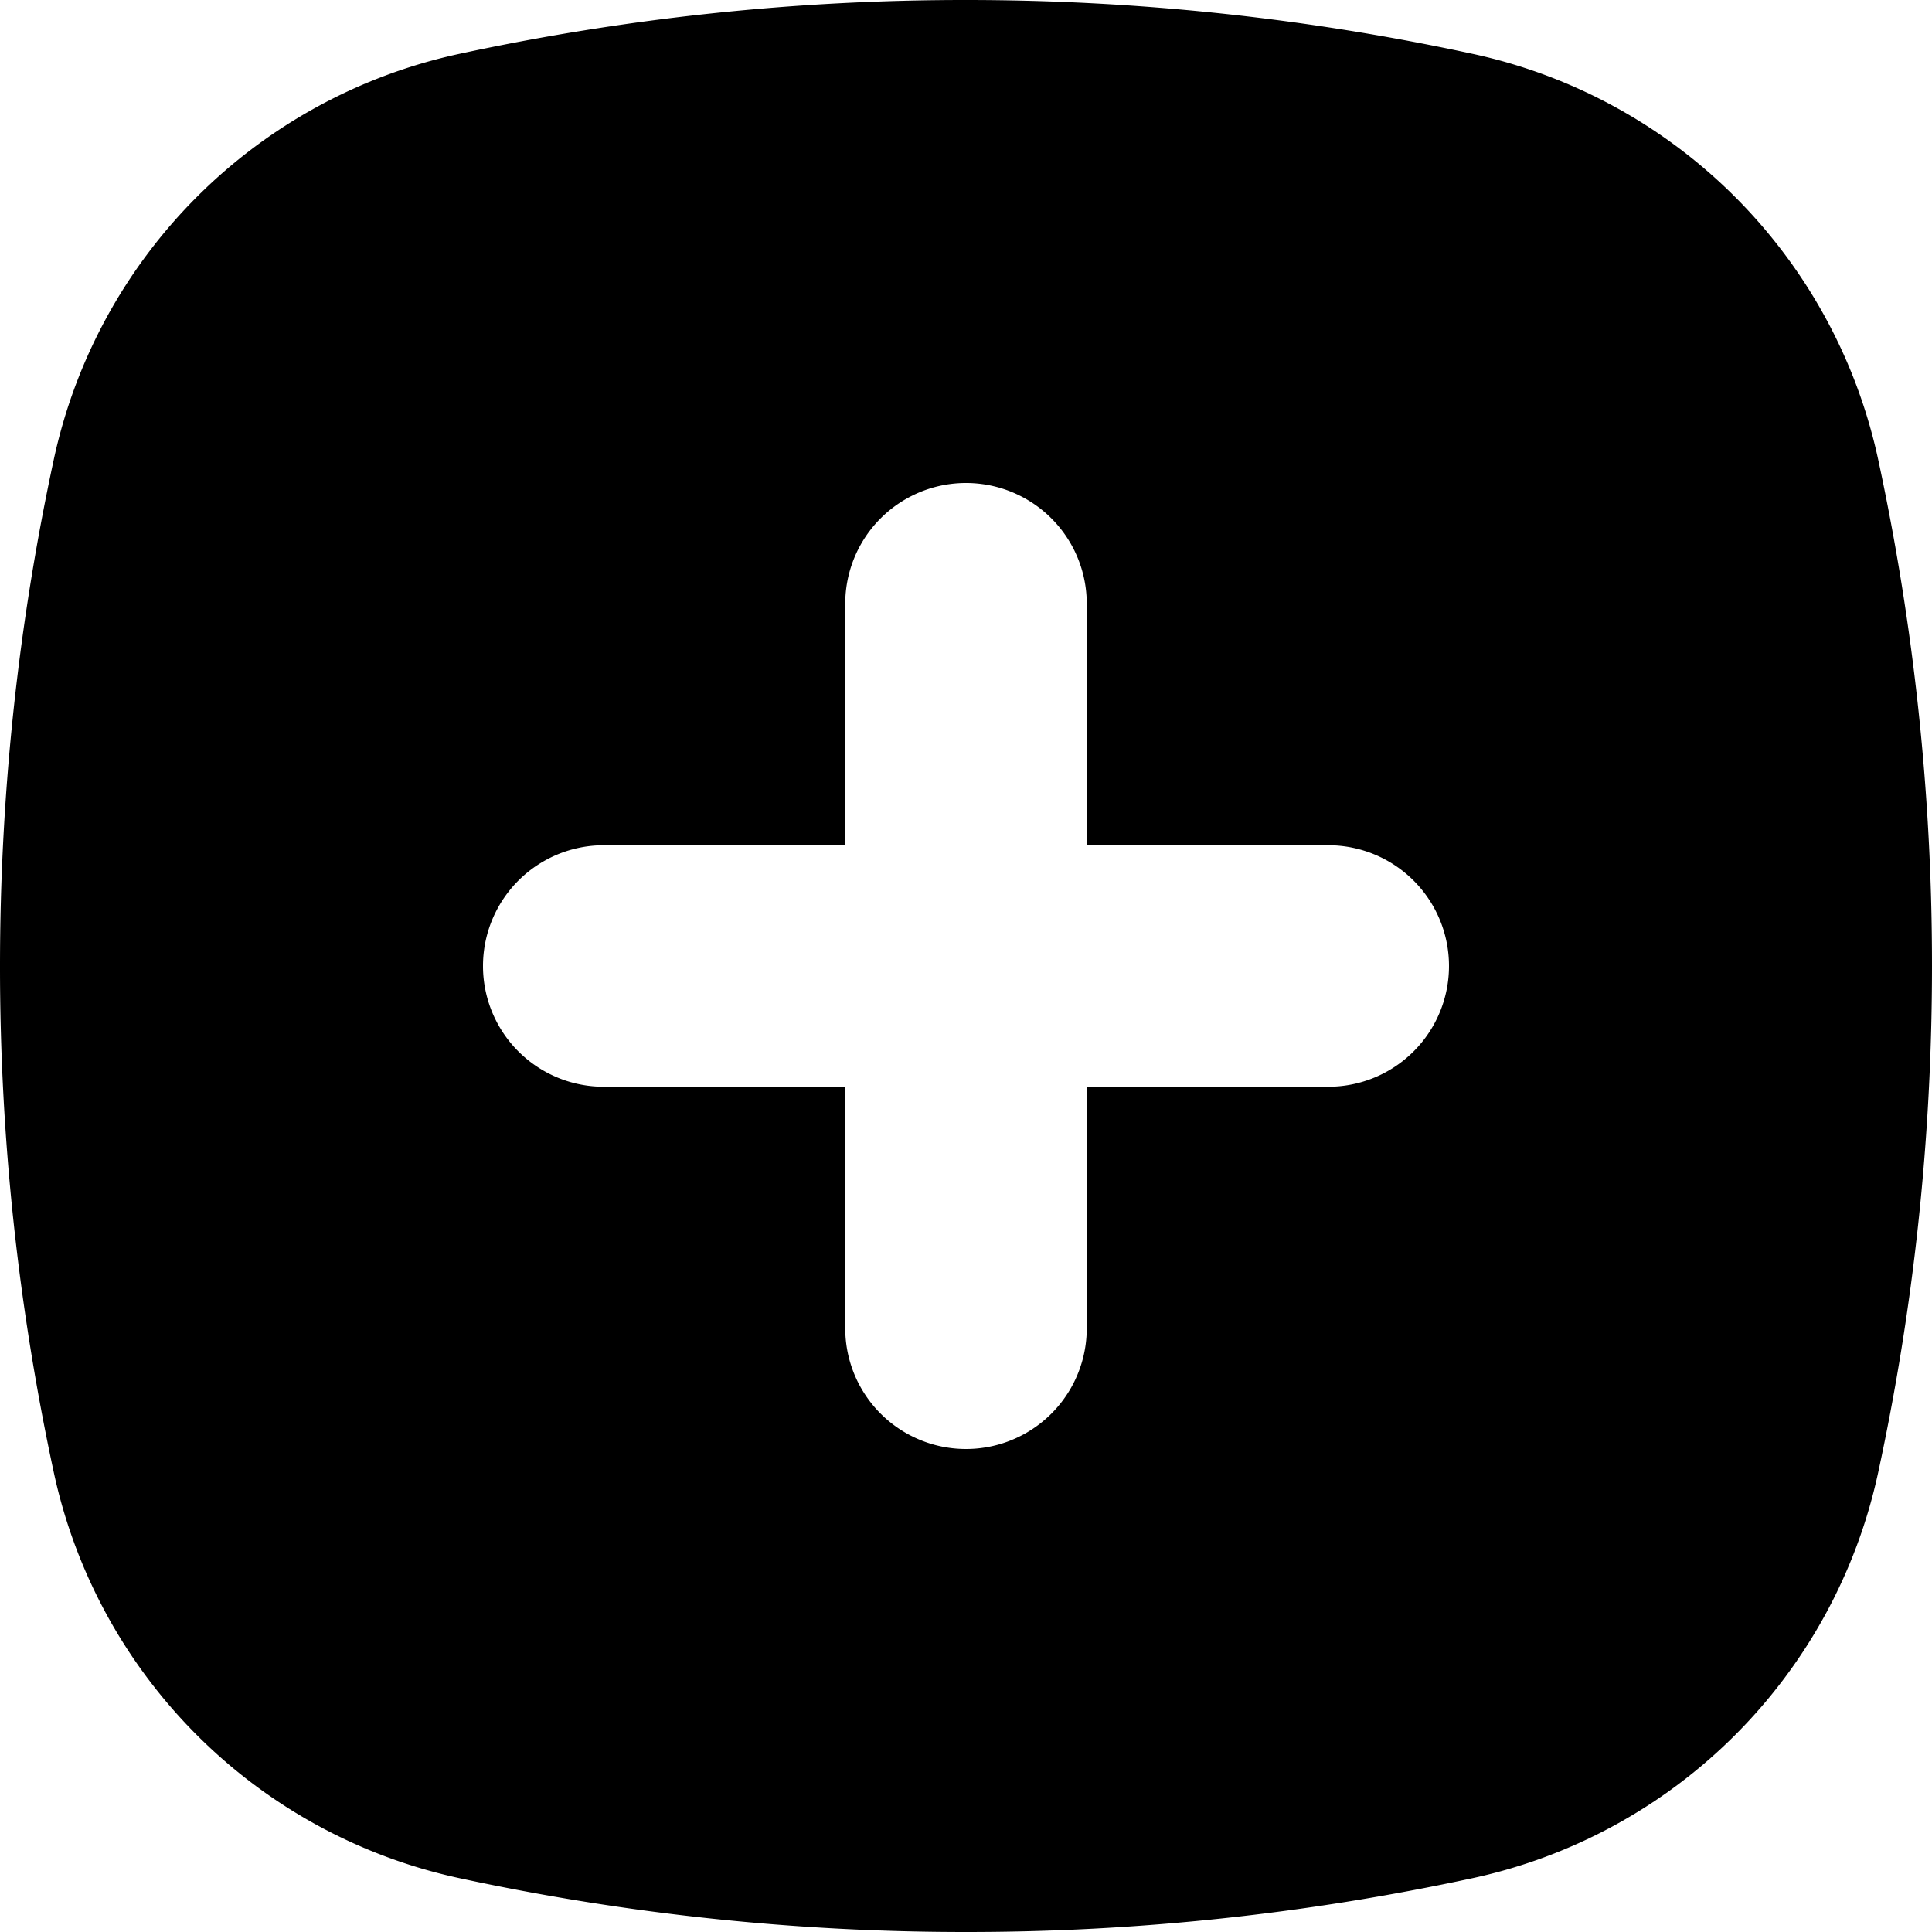 <svg width="16" height="16" fill="none" xmlns="http://www.w3.org/2000/svg">
  <path d="M12 8a1 1 0 00-1-1H9V5a1 1 0 10-2 0v2H5a1 1 0 100 2h2v2a1 1 0 102 0V9h2a1 1 0 001-1zm4 0c0 1.44-.154 2.844-.446 4.196a4.383 4.383 0 01-3.358 3.358A19.86 19.86 0 018 16a19.86 19.86 0 01-4.196-.446 4.381 4.381 0 01-3.358-3.358A19.867 19.867 0 010 8c0-1.44.154-2.844.446-4.197A4.381 4.381 0 013.804.446 19.86 19.86 0 018 0c1.44 0 2.844.154 4.196.446a4.383 4.383 0 013.358 3.358A19.86 19.86 0 0116 8z" fill="#000"/>
</svg>
